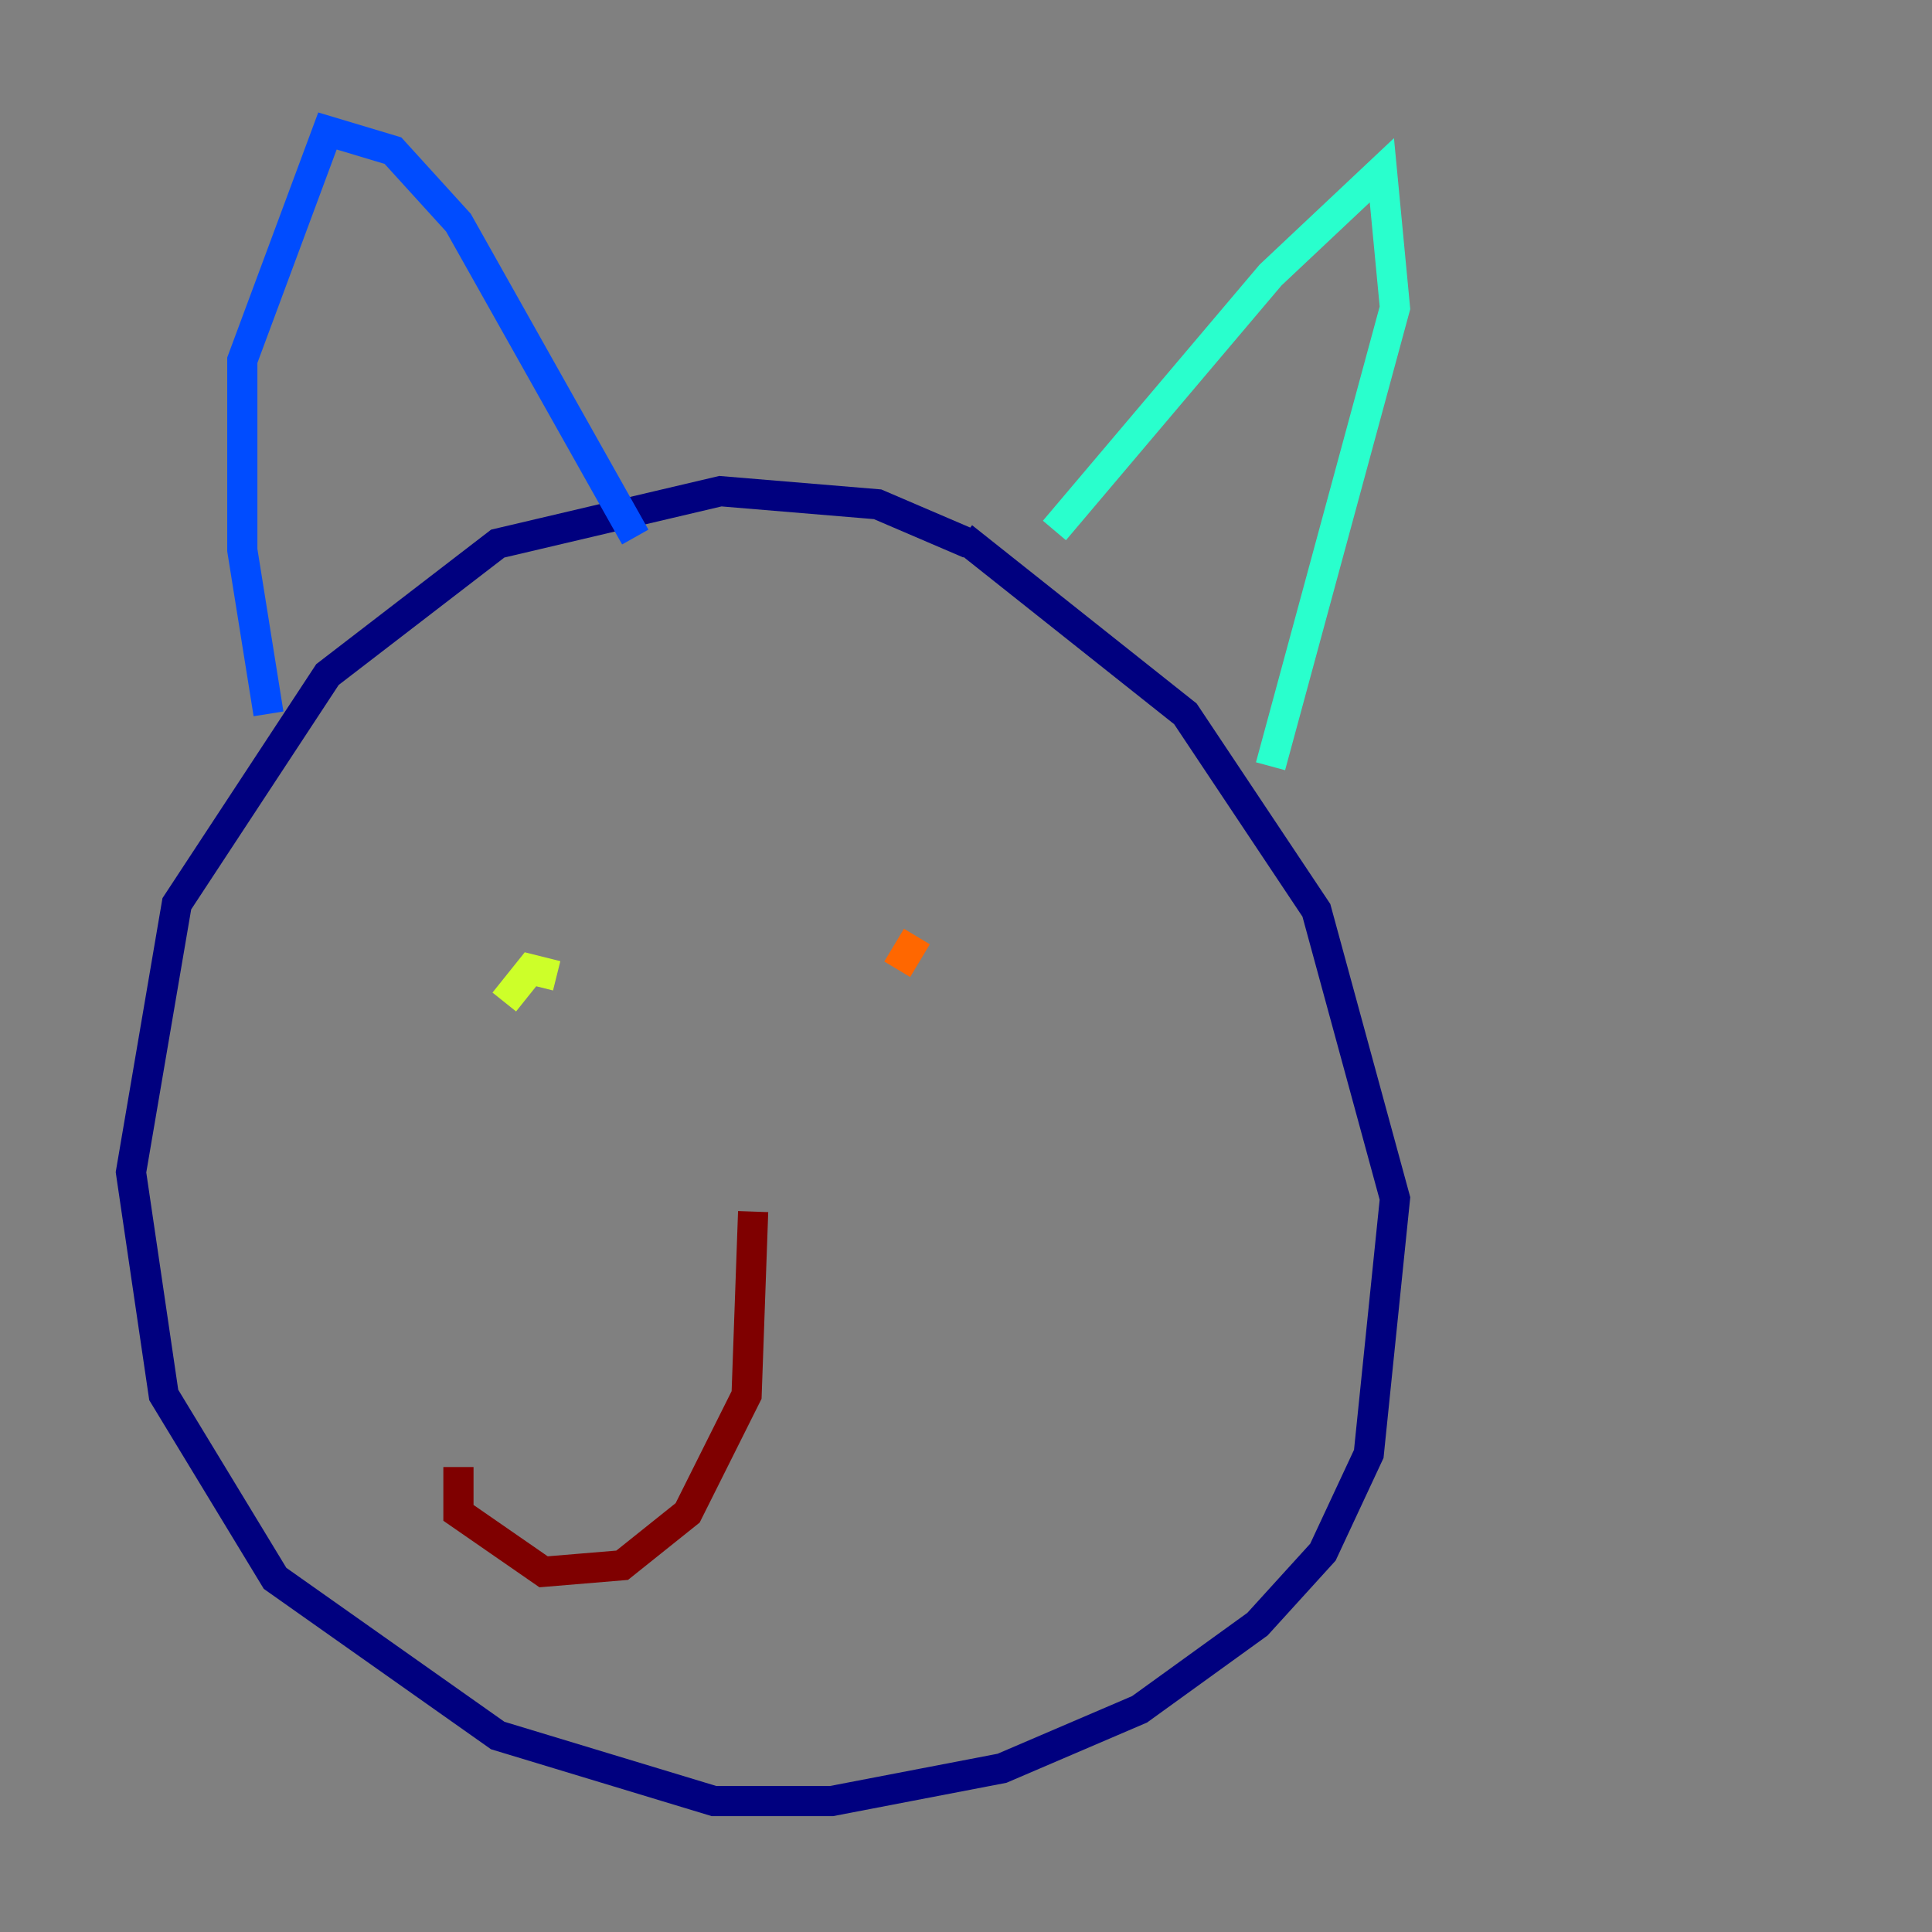 <?xml version="1.0" encoding="utf-8" ?>
<svg baseProfile="tiny" height="128" version="1.2" viewBox="0,0,128,128" width="128" xmlns="http://www.w3.org/2000/svg" xmlns:ev="http://www.w3.org/2001/xml-events" xmlns:xlink="http://www.w3.org/1999/xlink"><rect x="0" y="0" width="128" height="128" fill="#808080" stroke="none"/><defs /><polyline fill="none" points="64.217,36.014 58.142,33.41 47.729,32.542 32.976,36.014 21.695,44.691 11.715,59.878 8.678,77.668 10.848,92.42 18.224,104.57 32.976,114.983 47.295,119.322 55.105,119.322 66.386,117.153 75.498,113.248 83.308,107.607 87.647,102.834 90.685,96.325 92.42,79.403 87.214,60.312 78.536,47.295 63.783,35.58" stroke="#00007f" stroke-width="2" /><polyline fill="none" points="17.79,47.295 16.054,36.447 16.054,23.864 21.695,8.678 26.034,9.98 30.373,14.752 42.088,35.58" stroke="#004cff" stroke-width="2" /><polyline fill="none" points="69.858,35.146 84.176,18.224 91.552,11.281 92.42,20.393 84.176,50.766" stroke="#29ffcd" stroke-width="2" /><polyline fill="none" points="36.881,64.651 35.146,64.217 33.41,66.386" stroke="#cdff29" stroke-width="2" /><polyline fill="none" points="60.746,62.047 59.444,64.217" stroke="#ff6700" stroke-width="2" /><polyline fill="none" points="49.898,80.271 49.464,92.42 45.559,100.231 41.22,103.702 36.014,104.136 30.373,100.231 30.373,97.193" stroke="#7f0000" stroke-width="2" /></svg>